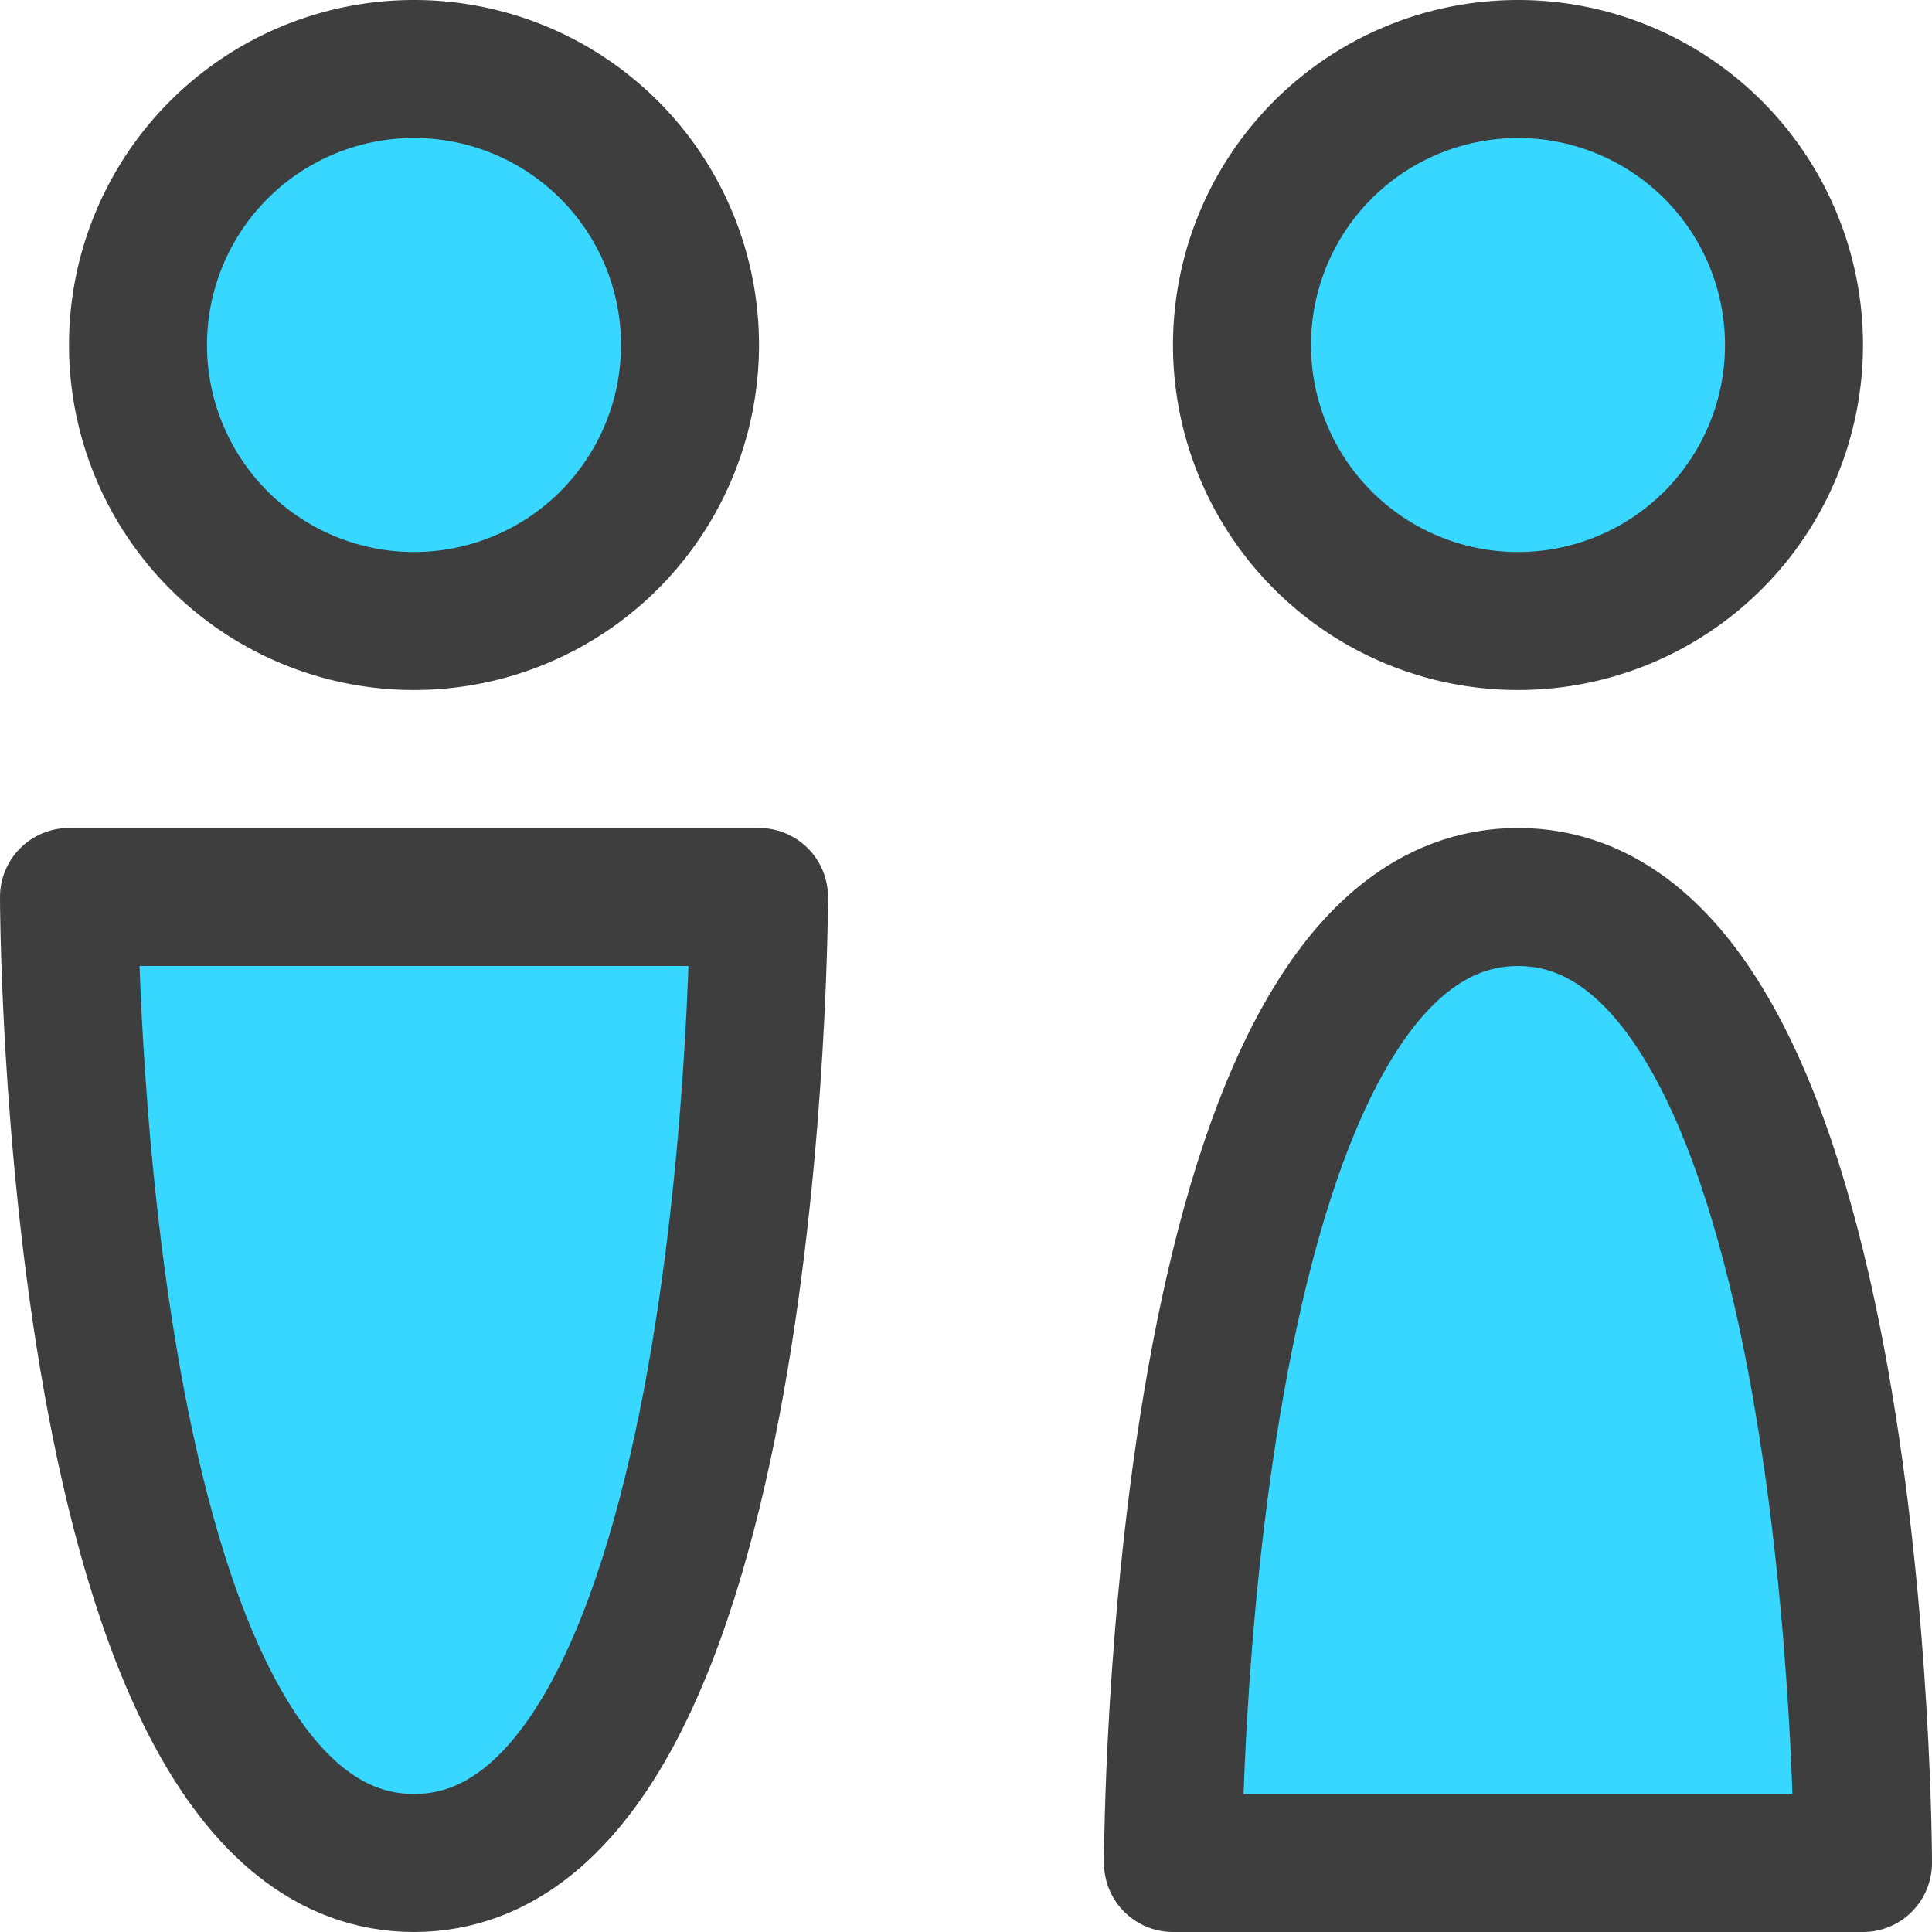 <svg xmlns="http://www.w3.org/2000/svg" fill="none" viewBox="0 0 14 14"><g id="toilet-sign-man-woman-2--toilet-sign-restroom-bathroom-user-human-person"><path id="Vector" fill="#37d7ff" d="M11 4.5a2 2 0 1 0 0-4 2 2 0 0 0 0 4Z"></path><path id="Vector_2" fill="#37d7ff" d="M11 6.5c-2.5 0-2.5 7-2.5 7h5s0-7-2.5-7Z"></path><path id="Vector_3" fill="#37d7ff" d="M3 4.5a2 2 0 1 0 0-4 2 2 0 0 0 0 4Z"></path><path id="Vector_4" fill="#37d7ff" d="M3 13.5c-2.5 0-2.5-7-2.5-7h5s0 7-2.5 7Z"></path><path id="Vector_5" stroke="#3e3e3e" stroke-linecap="round" stroke-linejoin="round" d="M11 4.5a2 2 0 1 0 0-4 2 2 0 0 0 0 4Z"></path><path id="Vector_6" stroke="#3e3e3e" stroke-linecap="round" stroke-linejoin="round" d="M11 6.5c-2.5 0-2.5 7-2.5 7h5s0-7-2.5-7Z"></path><path id="Vector_7" stroke="#3e3e3e" stroke-linecap="round" stroke-linejoin="round" d="M3 4.5a2 2 0 1 0 0-4 2 2 0 0 0 0 4Z"></path><path id="Vector_8" stroke="#3e3e3e" stroke-linecap="round" stroke-linejoin="round" d="M3 13.5c-2.5 0-2.5-7-2.5-7h5s0 7-2.5 7Z"></path></g></svg>